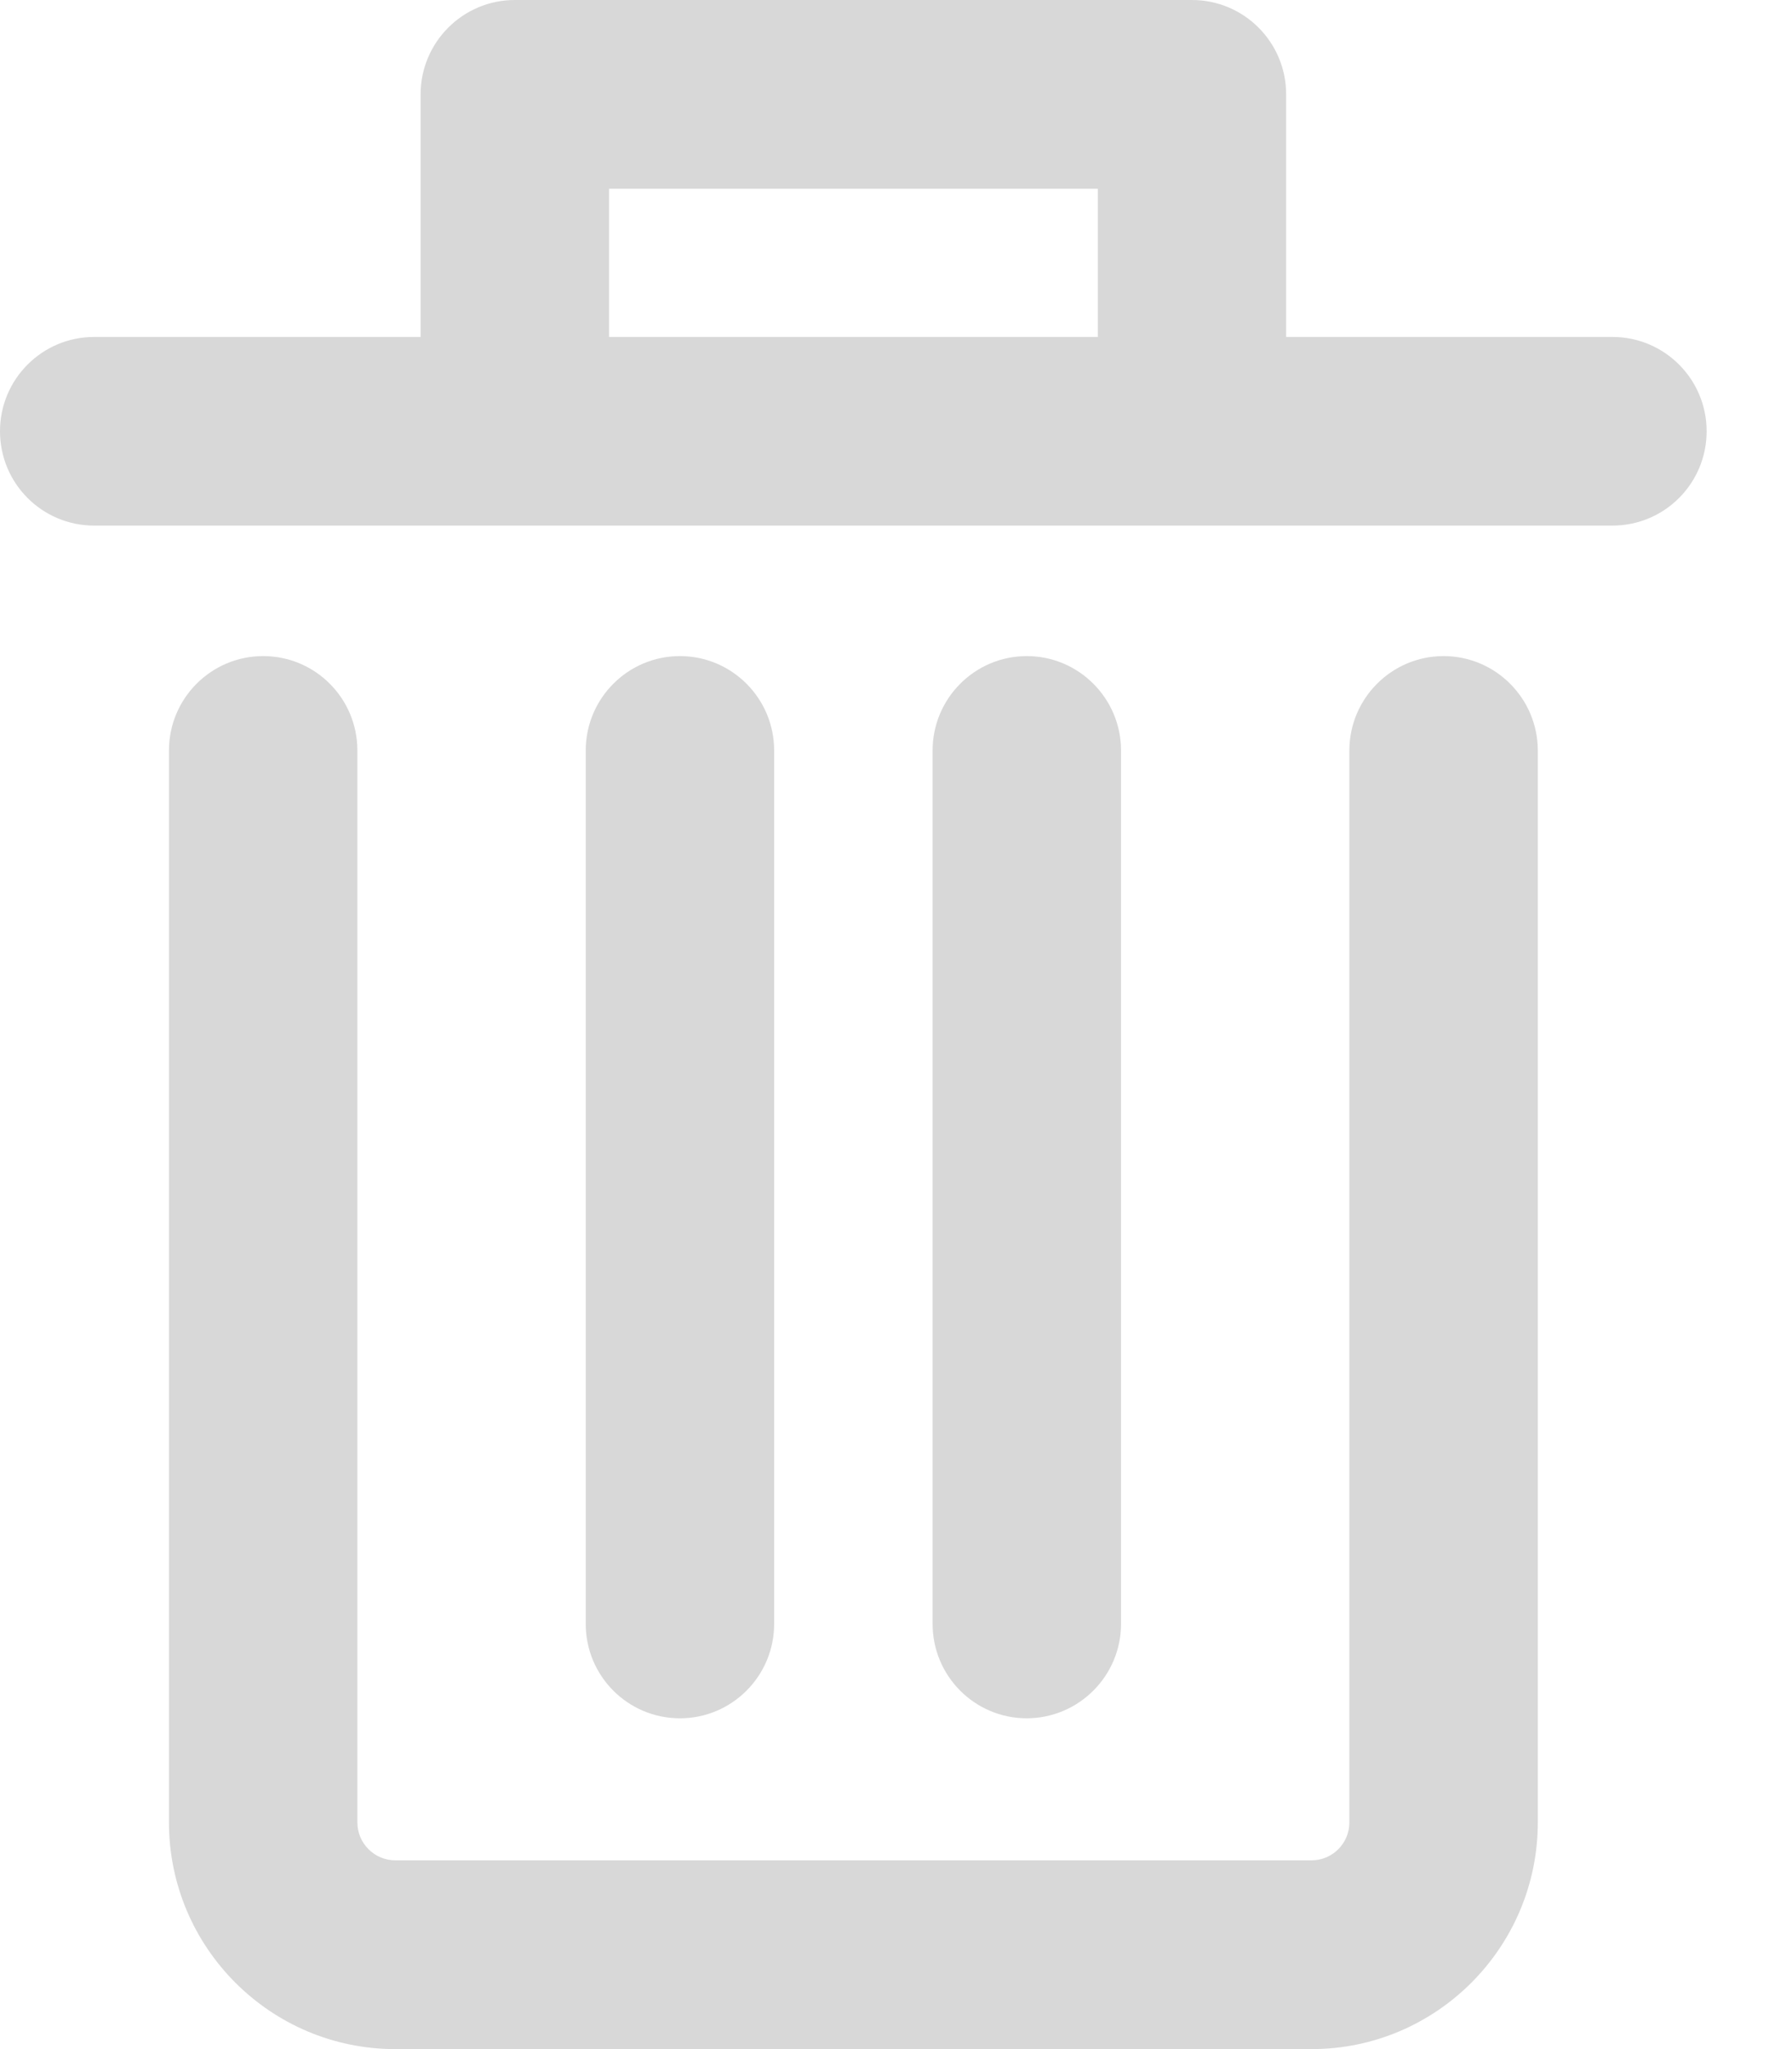 <?xml version="1.0" encoding="UTF-8"?>
<svg width="14px" height="16px" viewBox="0 0 14 16" version="1.1" xmlns="http://www.w3.org/2000/svg" xmlns:xlink="http://www.w3.org/1999/xlink">
    <!-- Generator: Sketch 51.1 (57501) - http://www.bohemiancoding.com/sketch -->
    <title>uninstalls</title>
    <desc>Created with Sketch.</desc>
    <defs></defs>
    <g id="Symbols" stroke="none" stroke-width="1" fill="none" fill-rule="evenodd">
        <g id="UI/Icons/Left-Nav/uninstalls" transform="translate(-6, -5)" fill="#D8D8D8" fill-rule="nonzero">
            <g id="uninstalls" transform="translate(6, 5)">
                <path d="M8.758,12.68 L8.758,5.86 C8.758,5.454 8.428,5.123 8.022,5.123 C7.615,5.123 7.286,5.454 7.286,5.86 L7.286,12.68 C7.286,13.087 7.615,13.417 8.022,13.417 C8.428,13.416 8.758,13.086 8.758,12.68 Z M2.056,5.123 C1.649,5.123 1.32,5.454 1.32,5.86 L1.32,14.23 C1.32,15.206 2.113,16 3.088,16 L10.247,16 C11.221,16 12.014,15.206 12.014,14.23 L12.014,5.86 C12.014,5.454 11.684,5.123 11.278,5.123 C10.872,5.123 10.542,5.454 10.542,5.86 L10.542,14.23 C10.542,14.393 10.41,14.526 10.247,14.526 L3.088,14.526 C2.925,14.526 2.792,14.393 2.792,14.23 L2.792,5.86 C2.792,5.453 2.463,5.123 2.056,5.123 Z M9.312,0 L4.022,0 C3.616,0 3.286,0.33 3.286,0.737 L3.286,2.631 L0.736,2.631 C0.329,2.631 -1.0658141e-13,2.961 -1.0658141e-13,3.367 C-1.0658141e-13,3.775 0.329,4.104 0.736,4.104 L12.597,4.104 C13.004,4.104 13.333,3.775 13.333,3.367 C13.333,2.961 13.004,2.631 12.597,2.631 L10.048,2.631 L10.048,0.737 C10.048,0.33 9.719,0 9.312,0 Z M8.577,2.631 L4.758,2.631 L4.758,1.474 L8.577,1.474 L8.577,2.631 Z M6.048,12.68 L6.048,5.86 C6.048,5.454 5.719,5.123 5.312,5.123 C4.905,5.123 4.576,5.454 4.576,5.86 L4.576,12.68 C4.576,13.087 4.905,13.417 5.312,13.417 C5.719,13.417 6.048,13.086 6.048,12.68 Z" id="Shape"></path>
            </g>
        </g>
    </g>
</svg>